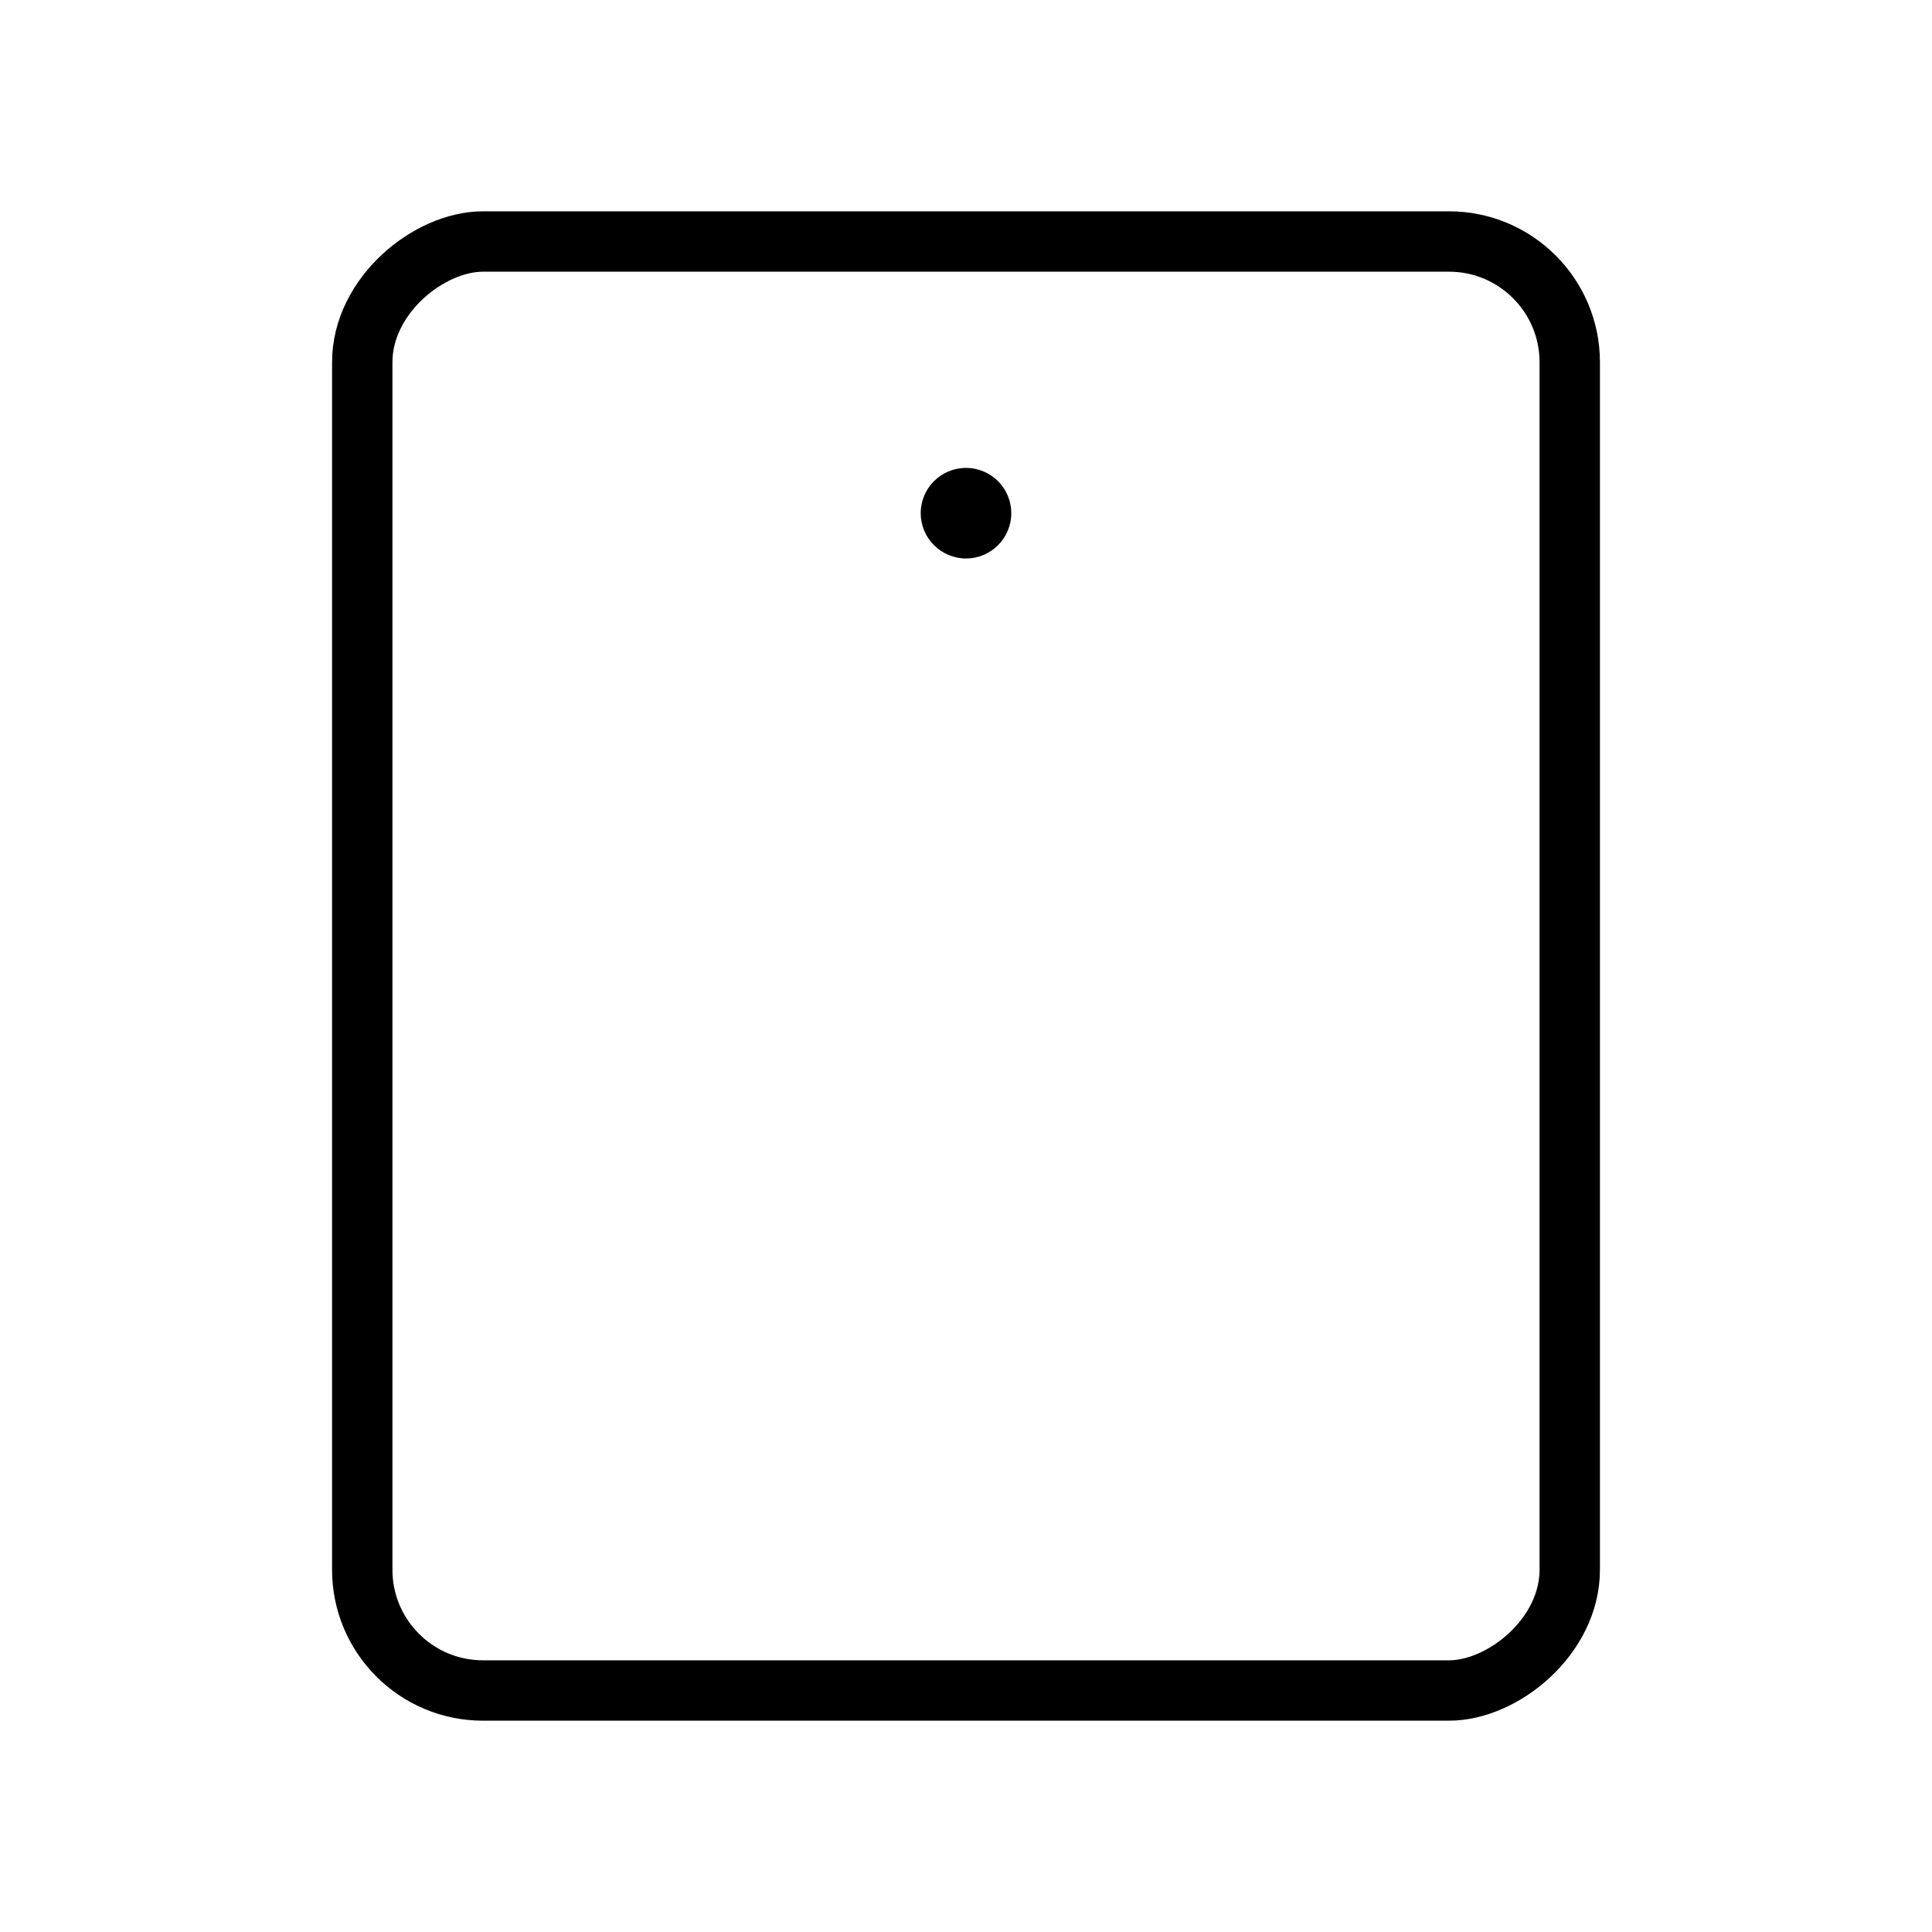 <svg id="Layer_1" data-name="Layer 1" xmlns="http://www.w3.org/2000/svg" viewBox="0 0 256 256">
  <rect width="256" height="256" fill="none"/>
  <circle cx="128" cy="68" r="6"/>
  <rect x="32" y="48" width="192" height="160" rx="16" transform="translate(256) rotate(90)" stroke-width="8" stroke="#000" stroke-linecap="round" stroke-linejoin="round" fill="none"/>
</svg>
